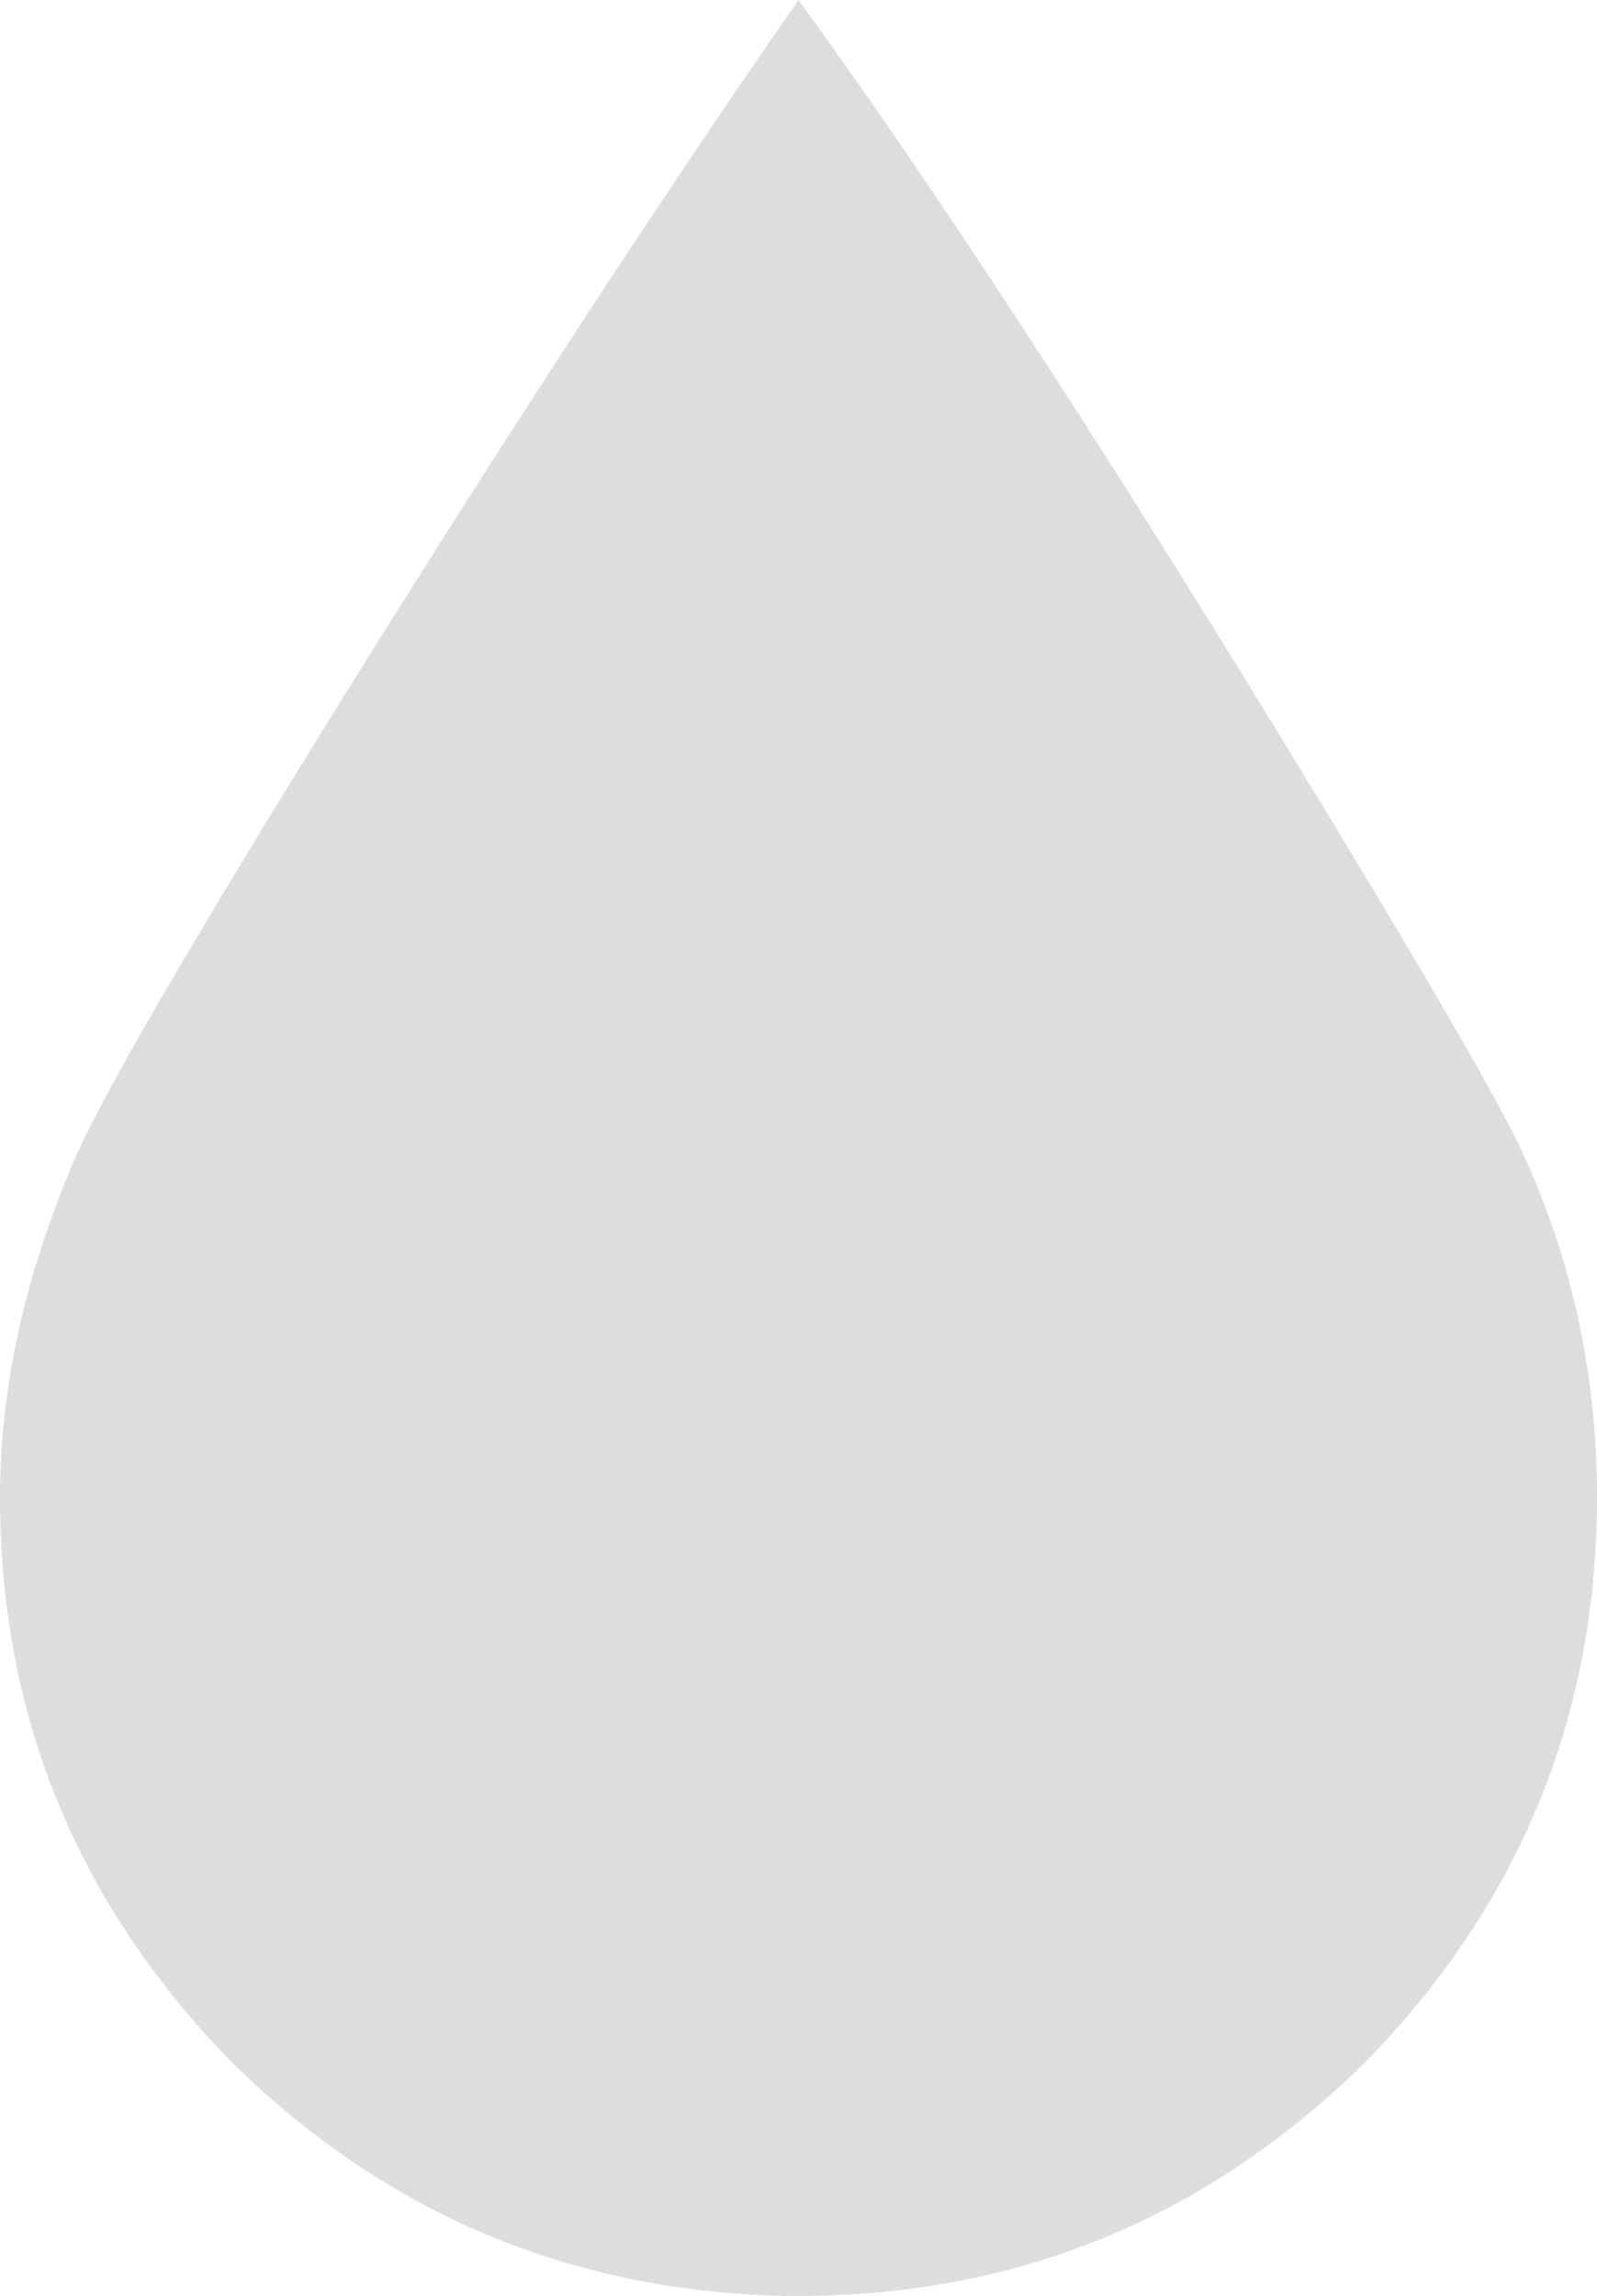 <?xml version="1.0" encoding="UTF-8" standalone="no"?>
<svg xmlns:xlink="http://www.w3.org/1999/xlink" height="50.3px" width="35.0px" xmlns="http://www.w3.org/2000/svg">
  <g transform="matrix(1.0, 0.0, 0.0, 1.0, 17.5, 0.0)">
    <path d="M0.0 0.0 Q3.9 5.35 9.65 14.65 14.6 22.7 15.75 25.0 17.5 28.65 17.5 32.8 17.5 40.0 12.4 45.2 7.2 50.3 0.0 50.3 L-0.3 50.3 Q-7.35 50.15 -12.4 45.2 -17.5 40.0 -17.5 32.8 -17.5 29.3 -15.95 25.6 -15.15 23.6 -9.9 15.15 -4.35 6.25 0.0 0.0" fill="#dddddd" fill-rule="evenodd" stroke="none"/>
  </g>
</svg>
